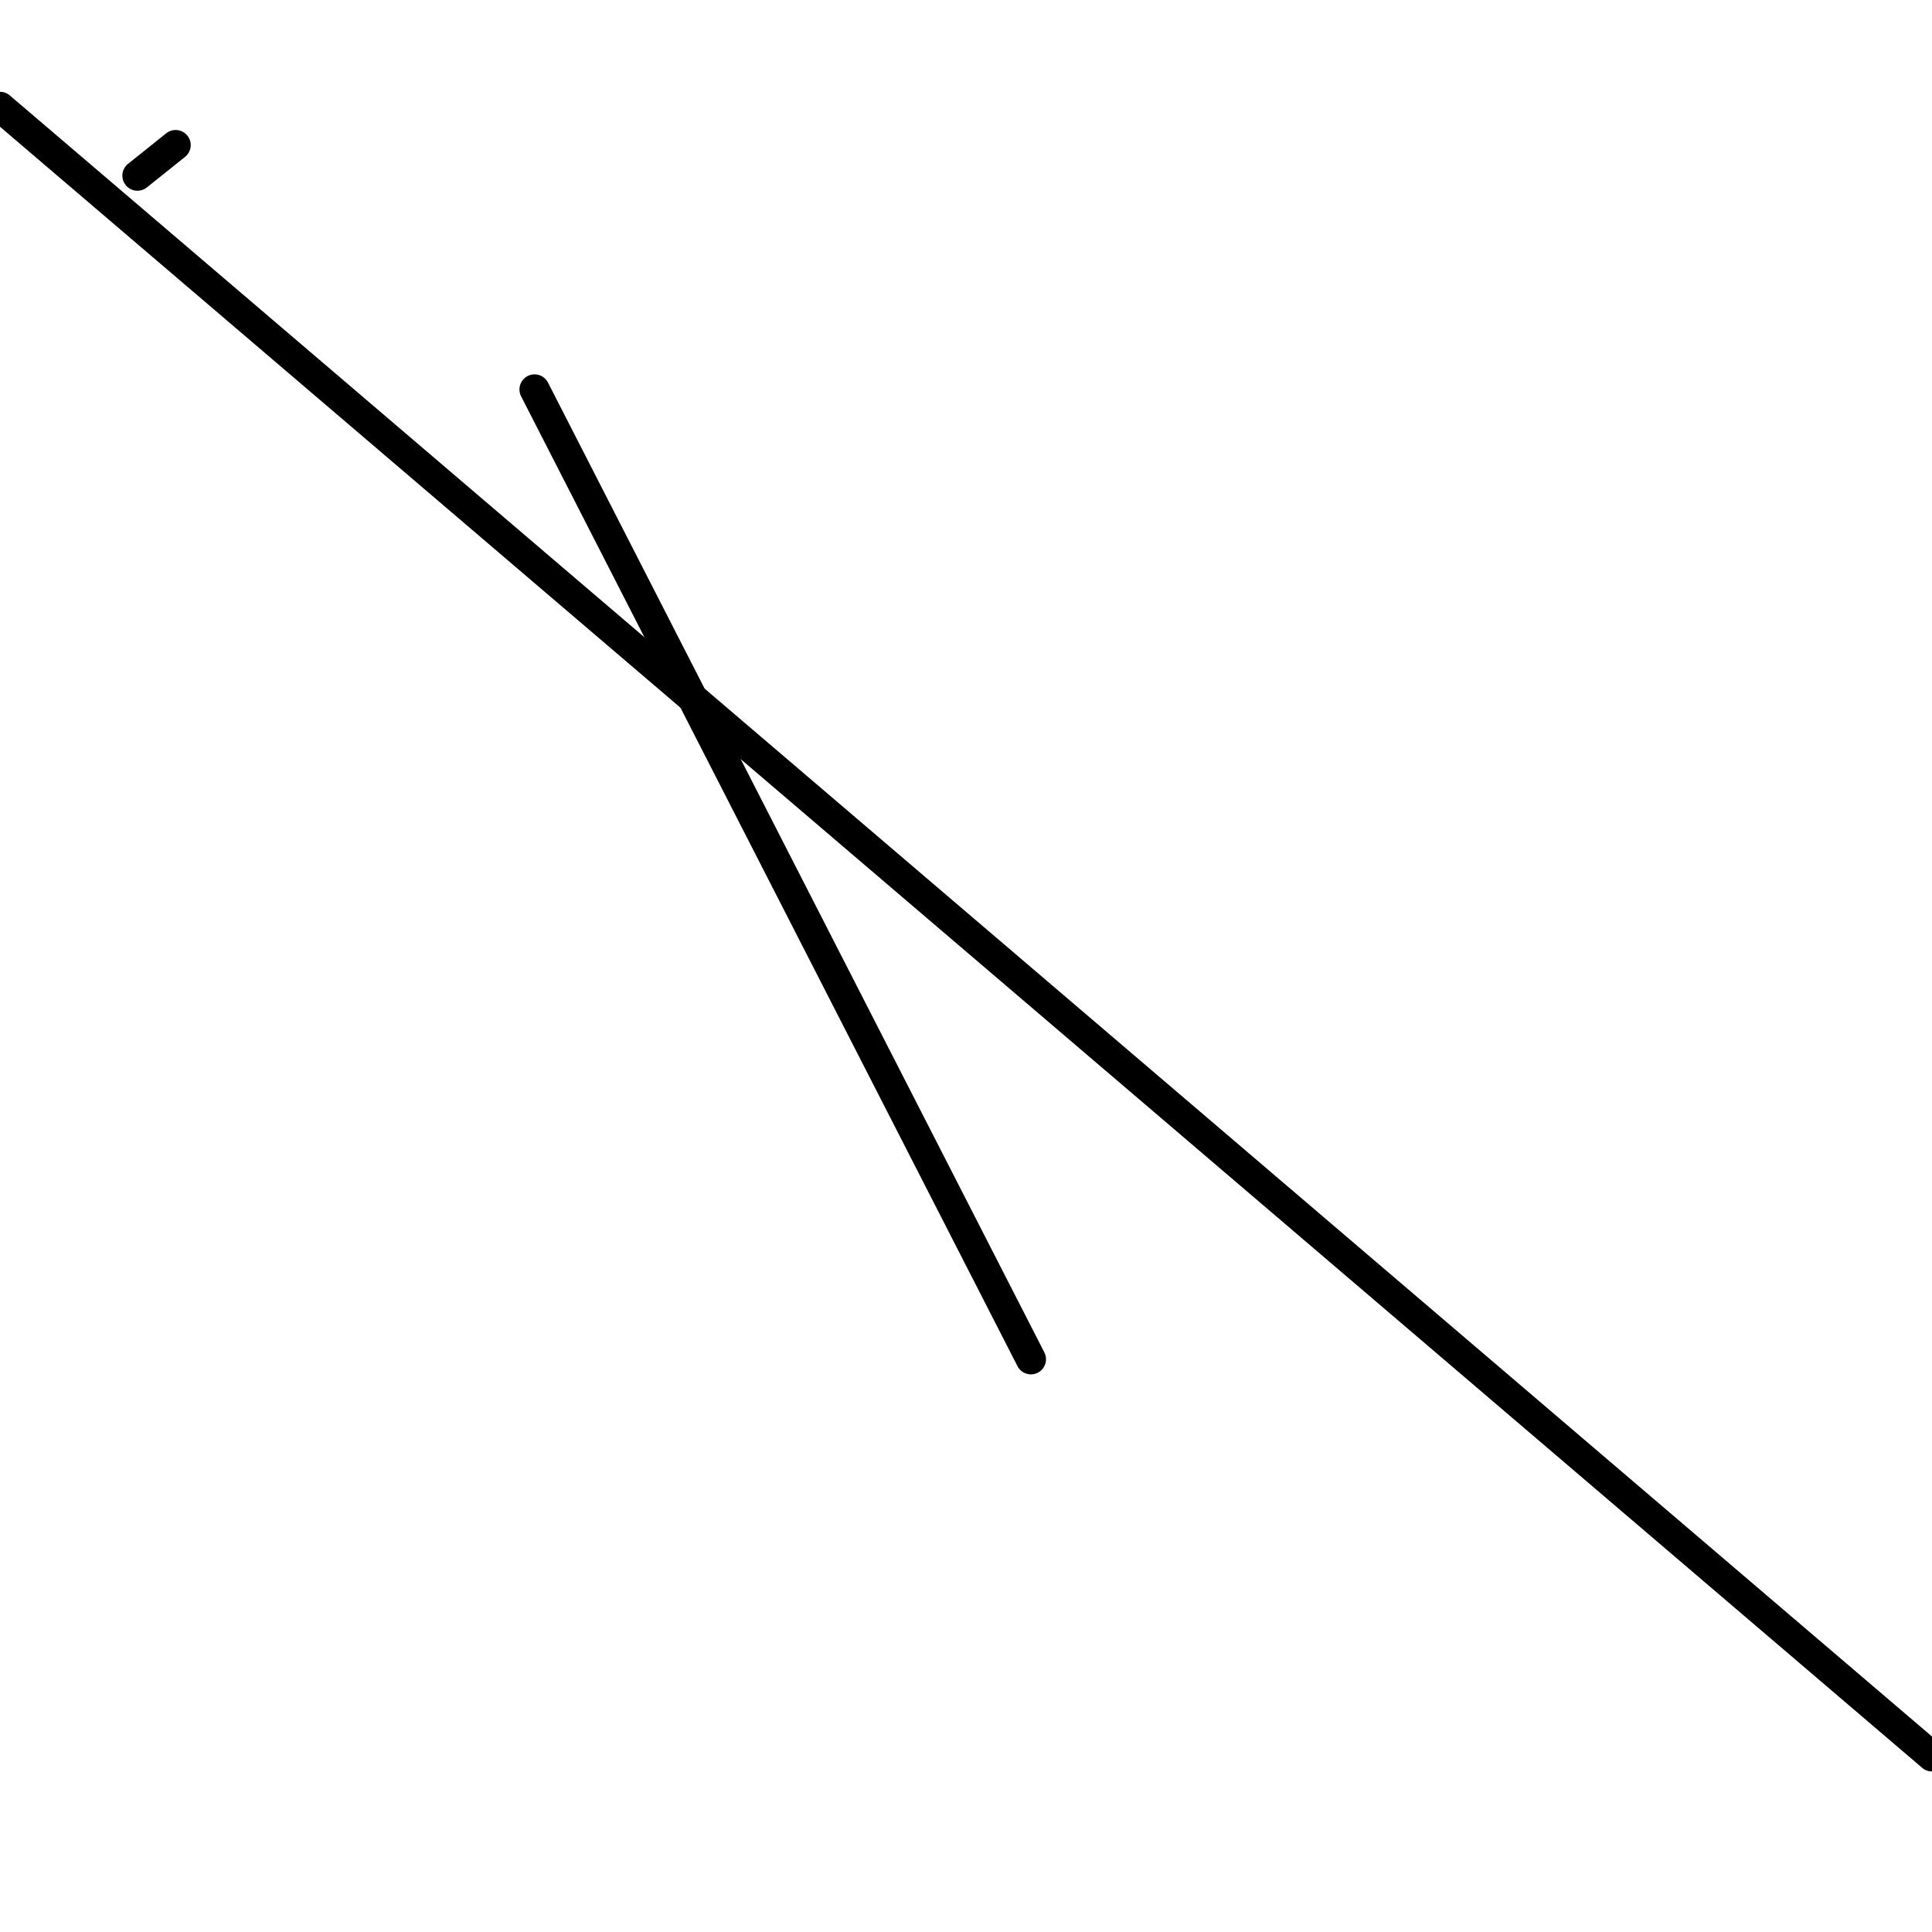 <?xml version="1.0" encoding="utf-8" ?>
<svg baseProfile="full" height="256" version="1.1" width="256" xmlns="http://www.w3.org/2000/svg" xmlns:ev="http://www.w3.org/2001/xml-events" xmlns:xlink="http://www.w3.org/1999/xlink"><defs /><polyline fill="none" points="23.273,19.225 18.213,23.273" stroke="black" stroke-linecap="round" stroke-width="4" /><polyline fill="none" points="136.601,180.111 70.83,51.605" stroke="black" stroke-linecap="round" stroke-width="4" /><polyline fill="none" points="256,232.727 0.0,14.166" stroke="black" stroke-linecap="round" stroke-width="4" /></svg>